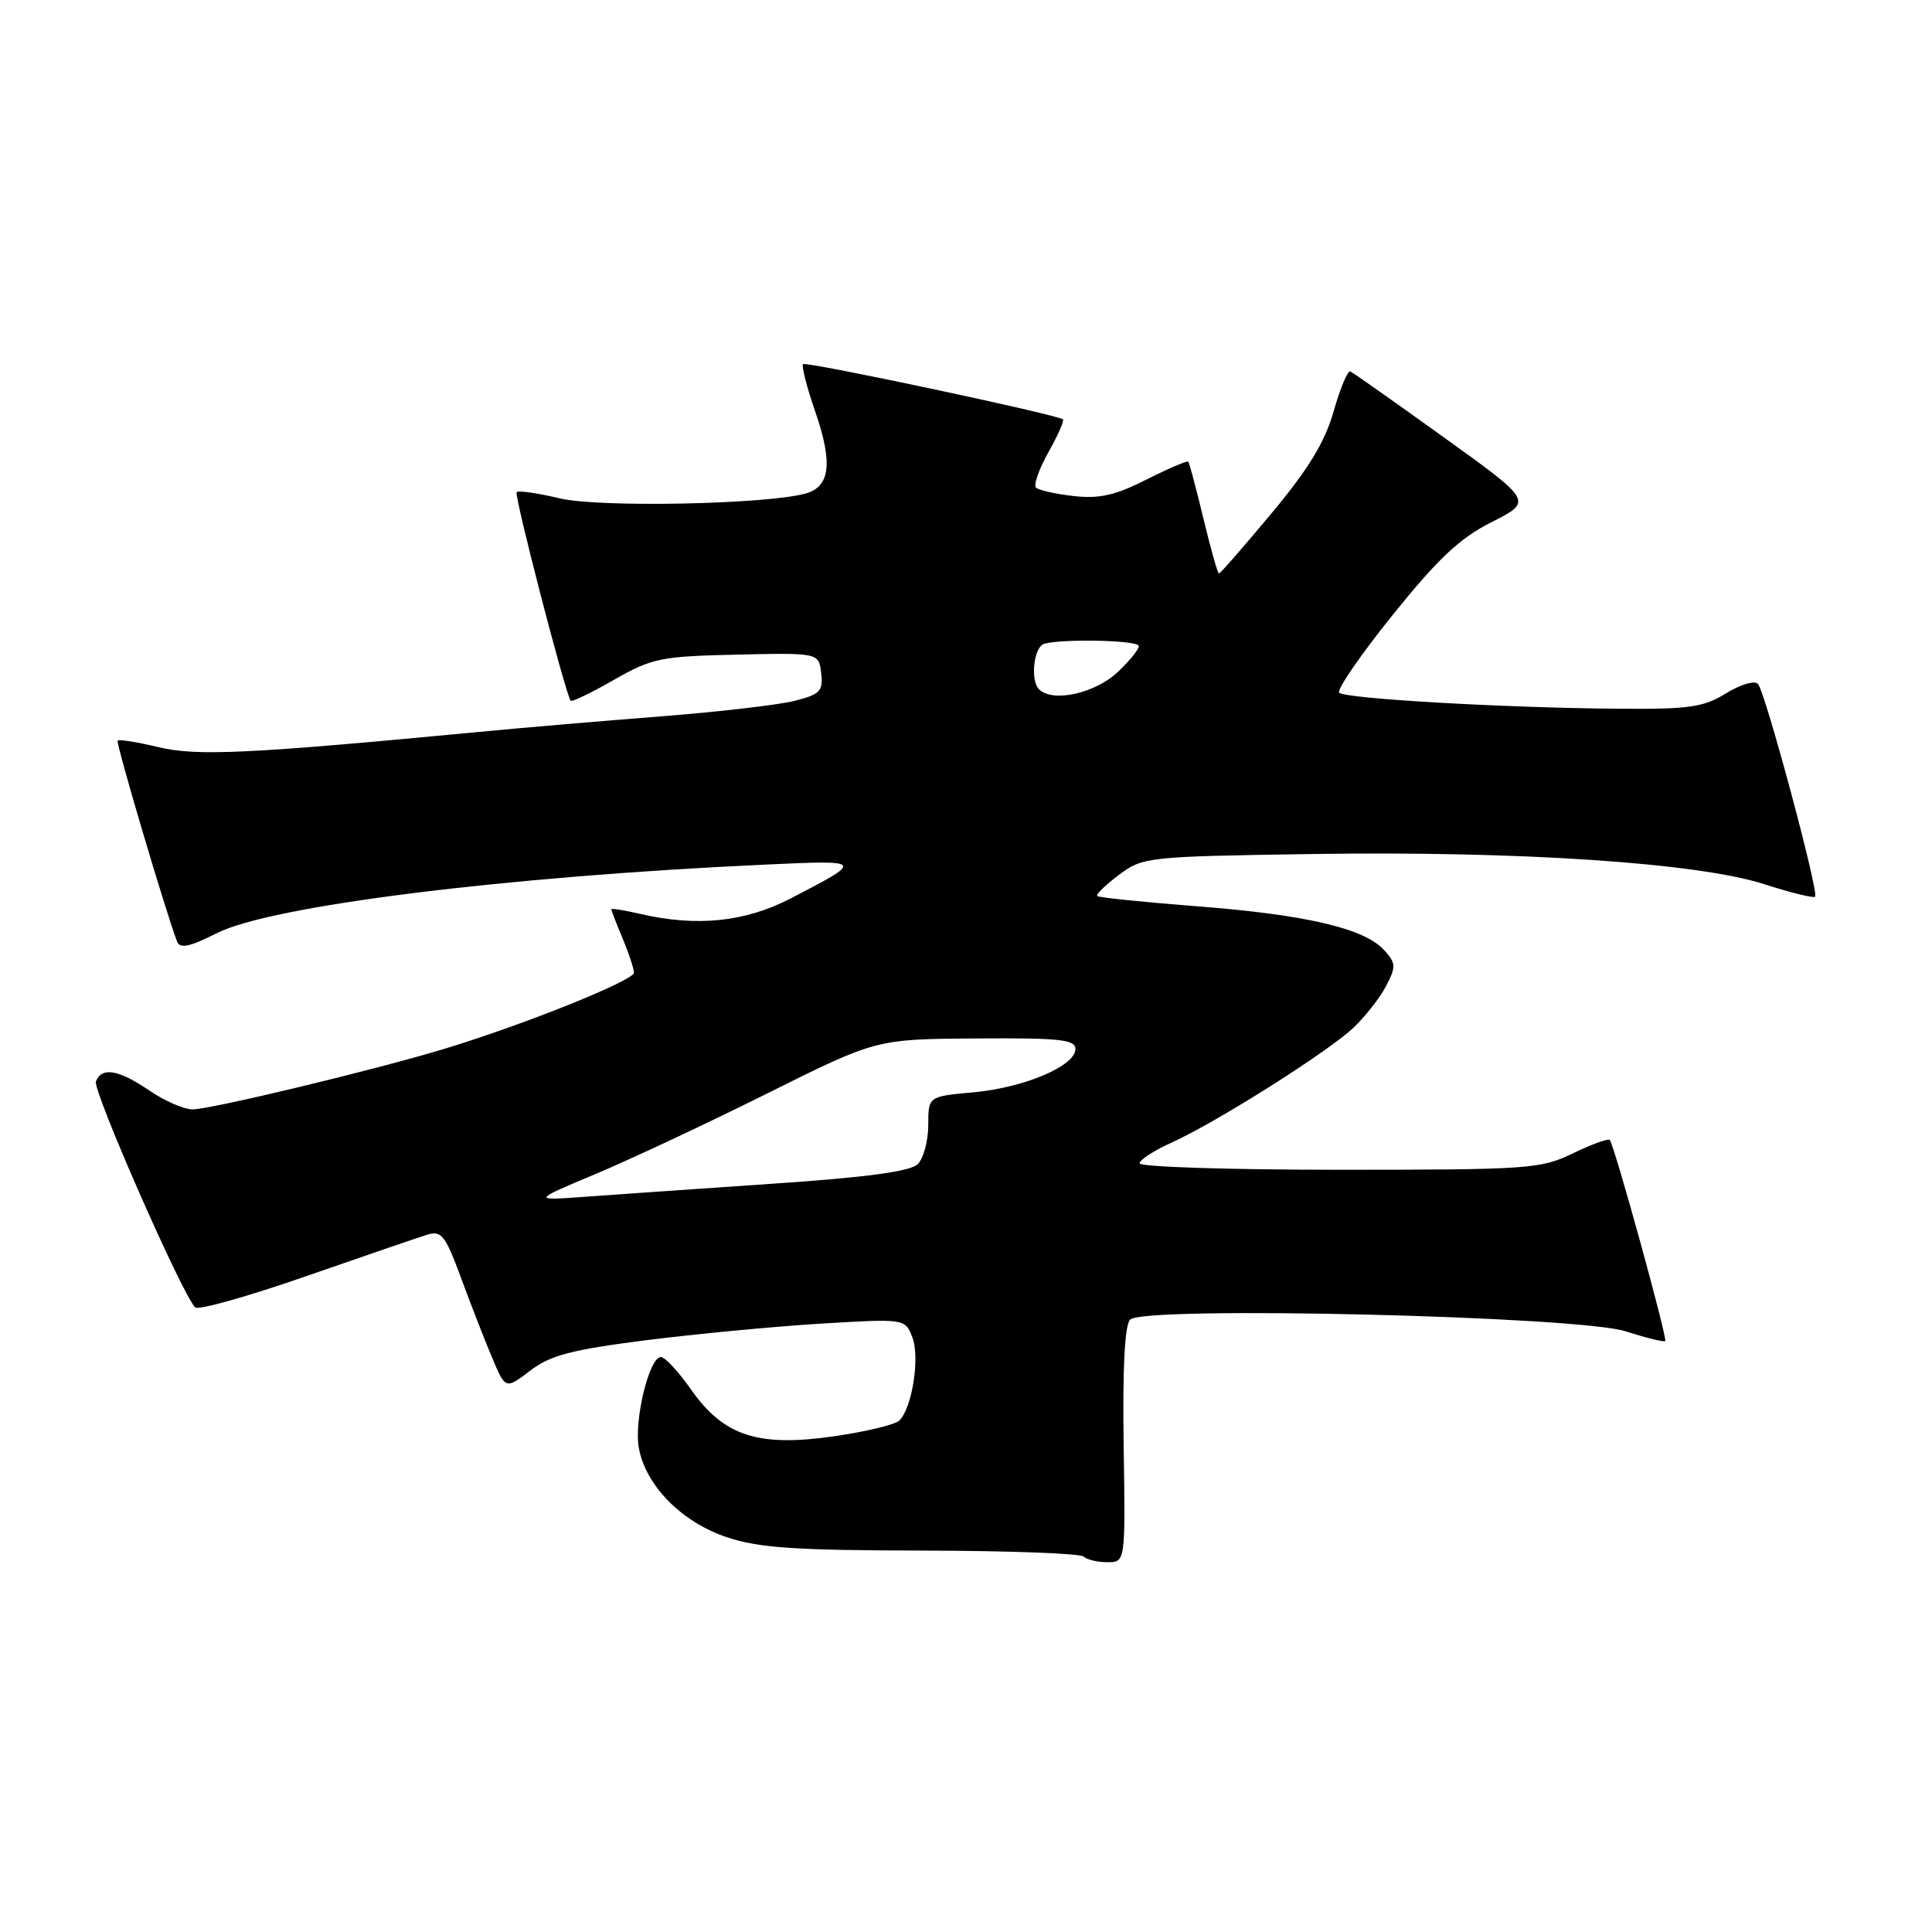 <?xml version="1.0" encoding="UTF-8" standalone="no"?>
<!DOCTYPE svg PUBLIC "-//W3C//DTD SVG 1.1//EN" "http://www.w3.org/Graphics/SVG/1.1/DTD/svg11.dtd" >
<svg xmlns="http://www.w3.org/2000/svg" xmlns:xlink="http://www.w3.org/1999/xlink" version="1.1" viewBox="0 0 256 256">
 <g >
 <path fill="currentColor"
d=" M 148.89 191.47 C 148.74 181.24 149.03 175.57 149.75 174.85 C 151.58 173.02 209.21 174.39 215.41 176.41 C 218.12 177.28 220.47 177.86 220.65 177.69 C 220.97 177.36 213.94 151.84 213.31 151.06 C 213.12 150.82 210.93 151.61 208.45 152.81 C 204.16 154.89 202.67 155.00 177.47 155.00 C 162.91 155.00 151.00 154.62 151.00 154.15 C 151.00 153.69 152.91 152.45 155.24 151.40 C 161.09 148.77 175.90 139.42 179.34 136.18 C 180.90 134.70 182.85 132.22 183.66 130.66 C 185.00 128.09 184.98 127.63 183.40 125.89 C 180.80 123.02 173.04 121.20 158.63 120.09 C 151.56 119.54 145.60 118.93 145.39 118.73 C 145.19 118.52 146.48 117.26 148.26 115.93 C 151.43 113.55 151.98 113.49 174.00 113.16 C 201.40 112.75 225.01 114.33 233.81 117.17 C 237.29 118.29 240.30 119.03 240.51 118.82 C 241.05 118.28 233.91 91.70 232.94 90.62 C 232.50 90.14 230.62 90.69 228.71 91.87 C 225.72 93.72 223.83 93.99 214.38 93.91 C 199.23 93.79 178.25 92.58 177.45 91.79 C 177.09 91.42 180.26 86.80 184.51 81.52 C 190.57 73.99 193.41 71.32 197.67 69.17 C 203.10 66.42 203.10 66.42 191.33 57.96 C 184.86 53.31 179.28 49.37 178.93 49.22 C 178.58 49.06 177.59 51.43 176.72 54.49 C 175.55 58.58 173.39 62.14 168.48 68.02 C 164.82 72.41 161.69 76.00 161.52 76.00 C 161.35 76.00 160.43 72.74 159.47 68.75 C 158.51 64.76 157.60 61.36 157.46 61.18 C 157.32 61.01 154.82 62.07 151.92 63.54 C 147.79 65.63 145.68 66.11 142.27 65.73 C 139.87 65.46 137.62 64.95 137.27 64.61 C 136.93 64.26 137.67 62.15 138.92 59.92 C 140.18 57.69 141.04 55.73 140.85 55.57 C 140.10 54.93 106.81 47.86 106.41 48.25 C 106.18 48.48 106.91 51.33 108.04 54.59 C 110.37 61.35 110.00 64.49 106.76 65.39 C 101.55 66.84 79.33 67.28 74.14 66.03 C 71.25 65.34 68.70 64.97 68.46 65.21 C 68.09 65.58 74.90 91.87 75.62 92.86 C 75.76 93.05 78.33 91.81 81.32 90.10 C 86.39 87.20 87.53 86.97 97.63 86.74 C 108.50 86.50 108.50 86.50 108.81 89.19 C 109.09 91.57 108.67 92.01 105.31 92.86 C 103.22 93.40 95.20 94.33 87.50 94.93 C 79.80 95.53 69.00 96.45 63.50 96.98 C 32.87 99.90 26.09 100.22 20.98 99.00 C 18.18 98.32 15.75 97.94 15.59 98.14 C 15.33 98.44 21.94 120.78 23.46 124.75 C 23.84 125.74 25.10 125.48 28.73 123.65 C 35.93 120.01 66.92 116.14 101.50 114.56 C 114.52 113.96 114.54 113.99 104.78 119.04 C 98.70 122.19 92.31 122.84 84.75 121.08 C 82.69 120.60 81.00 120.33 81.00 120.48 C 81.00 120.63 81.67 122.37 82.50 124.35 C 83.33 126.32 84.00 128.37 84.00 128.89 C 84.00 129.92 69.55 135.73 59.00 138.94 C 49.80 141.74 27.94 147.00 25.51 147.00 C 24.38 147.00 21.81 145.88 19.79 144.50 C 15.70 141.72 13.47 141.34 12.71 143.30 C 12.26 144.48 24.10 171.44 25.86 173.24 C 26.25 173.64 32.86 171.79 40.54 169.11 C 48.22 166.44 55.45 163.96 56.62 163.60 C 58.48 163.03 59.01 163.70 61.05 169.22 C 62.32 172.68 64.17 177.44 65.17 179.81 C 66.98 184.12 66.98 184.12 70.25 181.62 C 72.92 179.58 75.71 178.85 85.51 177.60 C 92.10 176.76 102.55 175.77 108.72 175.39 C 119.94 174.72 119.94 174.72 120.90 177.23 C 121.91 179.89 120.87 186.53 119.17 188.23 C 118.63 188.77 114.75 189.70 110.55 190.31 C 100.43 191.77 95.90 190.29 91.57 184.12 C 89.88 181.71 88.07 179.77 87.55 179.81 C 85.99 179.93 83.99 188.25 84.65 191.87 C 85.56 196.86 90.34 201.70 96.34 203.70 C 100.54 205.10 105.35 205.43 122.17 205.46 C 133.53 205.48 143.17 205.84 143.58 206.25 C 144.00 206.66 145.41 207.00 146.73 207.00 C 149.13 207.00 149.13 207.00 148.89 191.47 Z  M 78.94 155.55 C 83.59 153.60 93.85 148.78 101.74 144.85 C 116.10 137.69 116.10 137.69 129.30 137.60 C 140.41 137.52 142.50 137.74 142.50 139.00 C 142.50 141.25 135.71 144.13 128.97 144.74 C 123.00 145.28 123.00 145.28 123.00 149.07 C 123.00 151.15 122.38 153.48 121.61 154.25 C 120.64 155.22 114.91 156.00 102.36 156.85 C 92.54 157.52 81.35 158.30 77.50 158.58 C 70.50 159.09 70.50 159.09 78.94 155.55 Z  M 137.67 91.33 C 136.58 90.25 136.91 86.17 138.15 85.41 C 139.37 84.65 150.08 84.75 150.86 85.52 C 151.11 85.78 149.90 87.34 148.17 88.99 C 145.15 91.88 139.47 93.14 137.67 91.33 Z "/>
</g>
</svg>